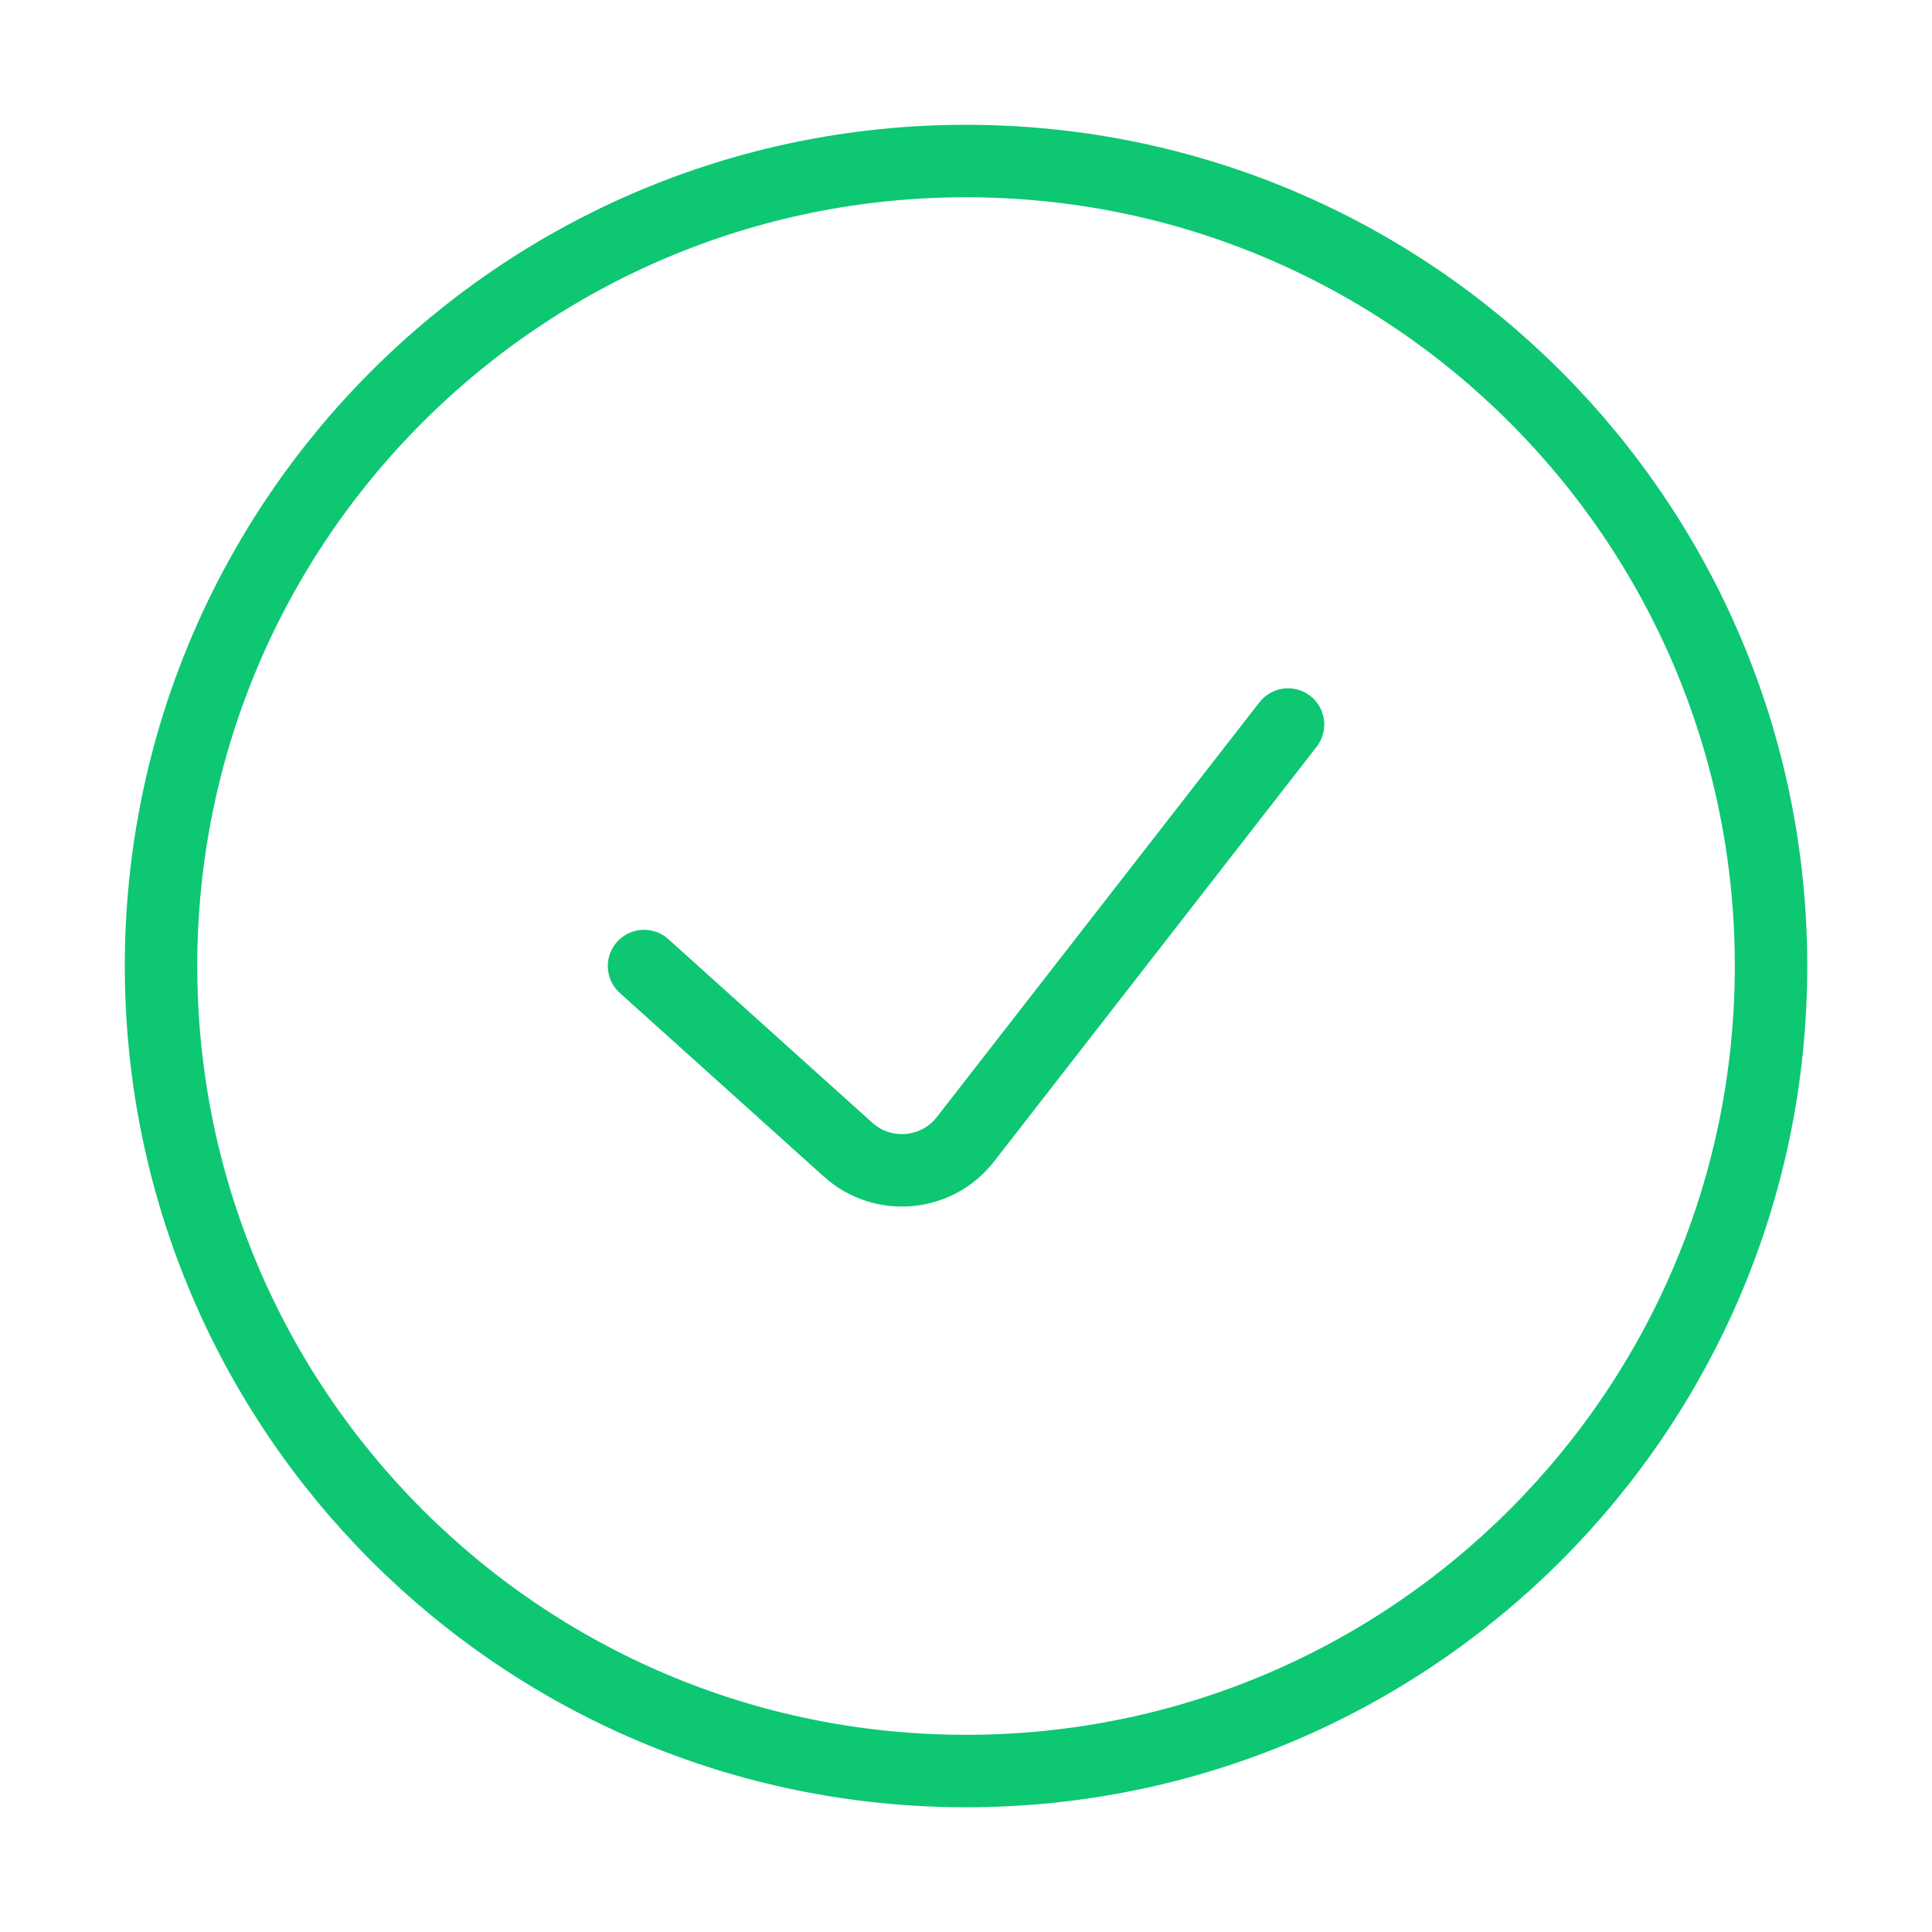 <svg width="80" height="80" viewBox="0 0 80 80" fill="none" xmlns="http://www.w3.org/2000/svg">
<path d="M26.668 40.001L35.117 47.605C36.555 48.9 38.79 48.702 39.978 47.174L53.335 30.001M40.001 73.335C58.411 73.335 73.335 58.411 73.335 40.001C73.335 21.592 58.411 6.668 40.001 6.668C21.592 6.668 6.668 21.592 6.668 40.001C6.668 58.411 21.592 73.335 40.001 73.335Z" stroke="#0DC773" stroke-width="3" stroke-linecap="round" stroke-linejoin="round"/>
</svg>
